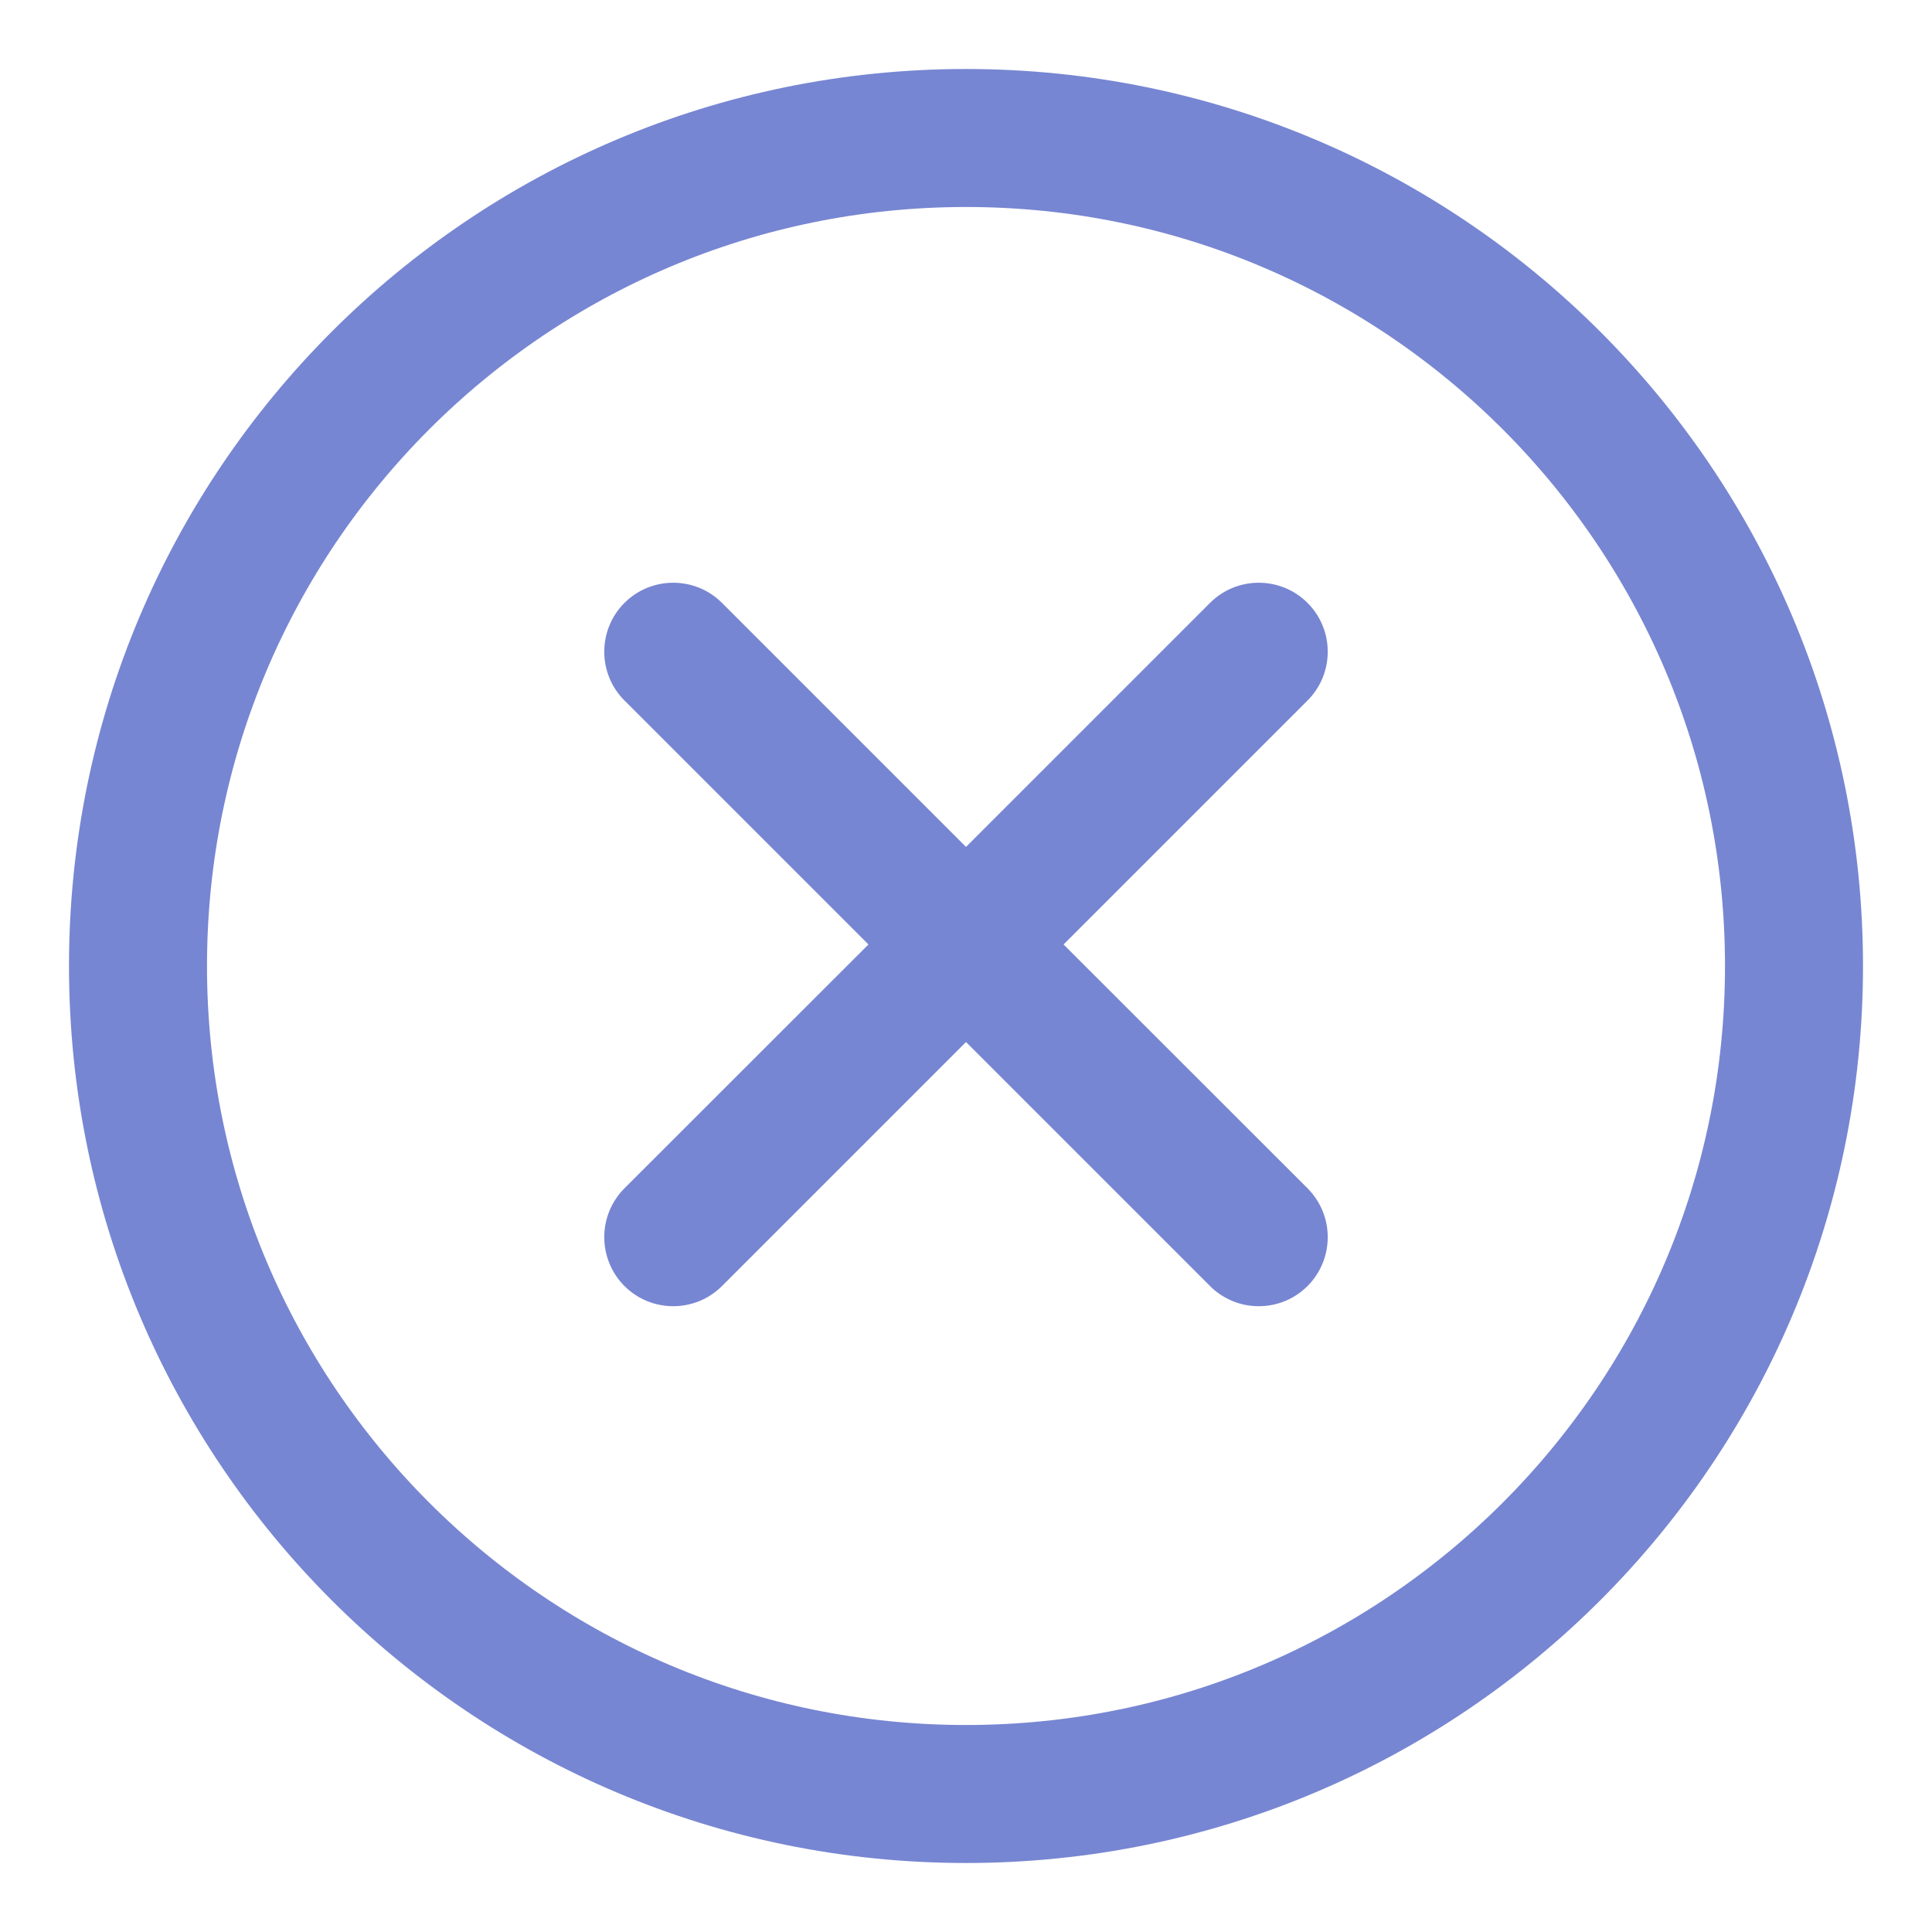 <svg width="18" height="18" viewBox="0 0 14 14" fill="none" xmlns="http://www.w3.org/2000/svg">
<path d="M1 7C1 3.686 3.686 1 7 1C10.314 1 13 3.686 13 7C13 10.314 10.314 13 7 13C3.686 13 1 10.314 1 7Z" stroke="#7786D2"/>
<path fill-rule="evenodd" clip-rule="evenodd" d="M4.525 8.611C4.33 8.807 4.33 9.123 4.525 9.319C4.72 9.514 5.037 9.514 5.232 9.319L7 7.551L8.768 9.319C8.963 9.514 9.28 9.514 9.475 9.319C9.67 9.123 9.67 8.807 9.475 8.611L7.707 6.844L9.475 5.076C9.67 4.881 9.67 4.564 9.475 4.369C9.28 4.174 8.963 4.174 8.768 4.369L7 6.137L5.232 4.369C5.037 4.174 4.72 4.174 4.525 4.369C4.33 4.564 4.33 4.881 4.525 5.076L6.293 6.844L4.525 8.611Z" fill="#7786D2"/>
</svg>
